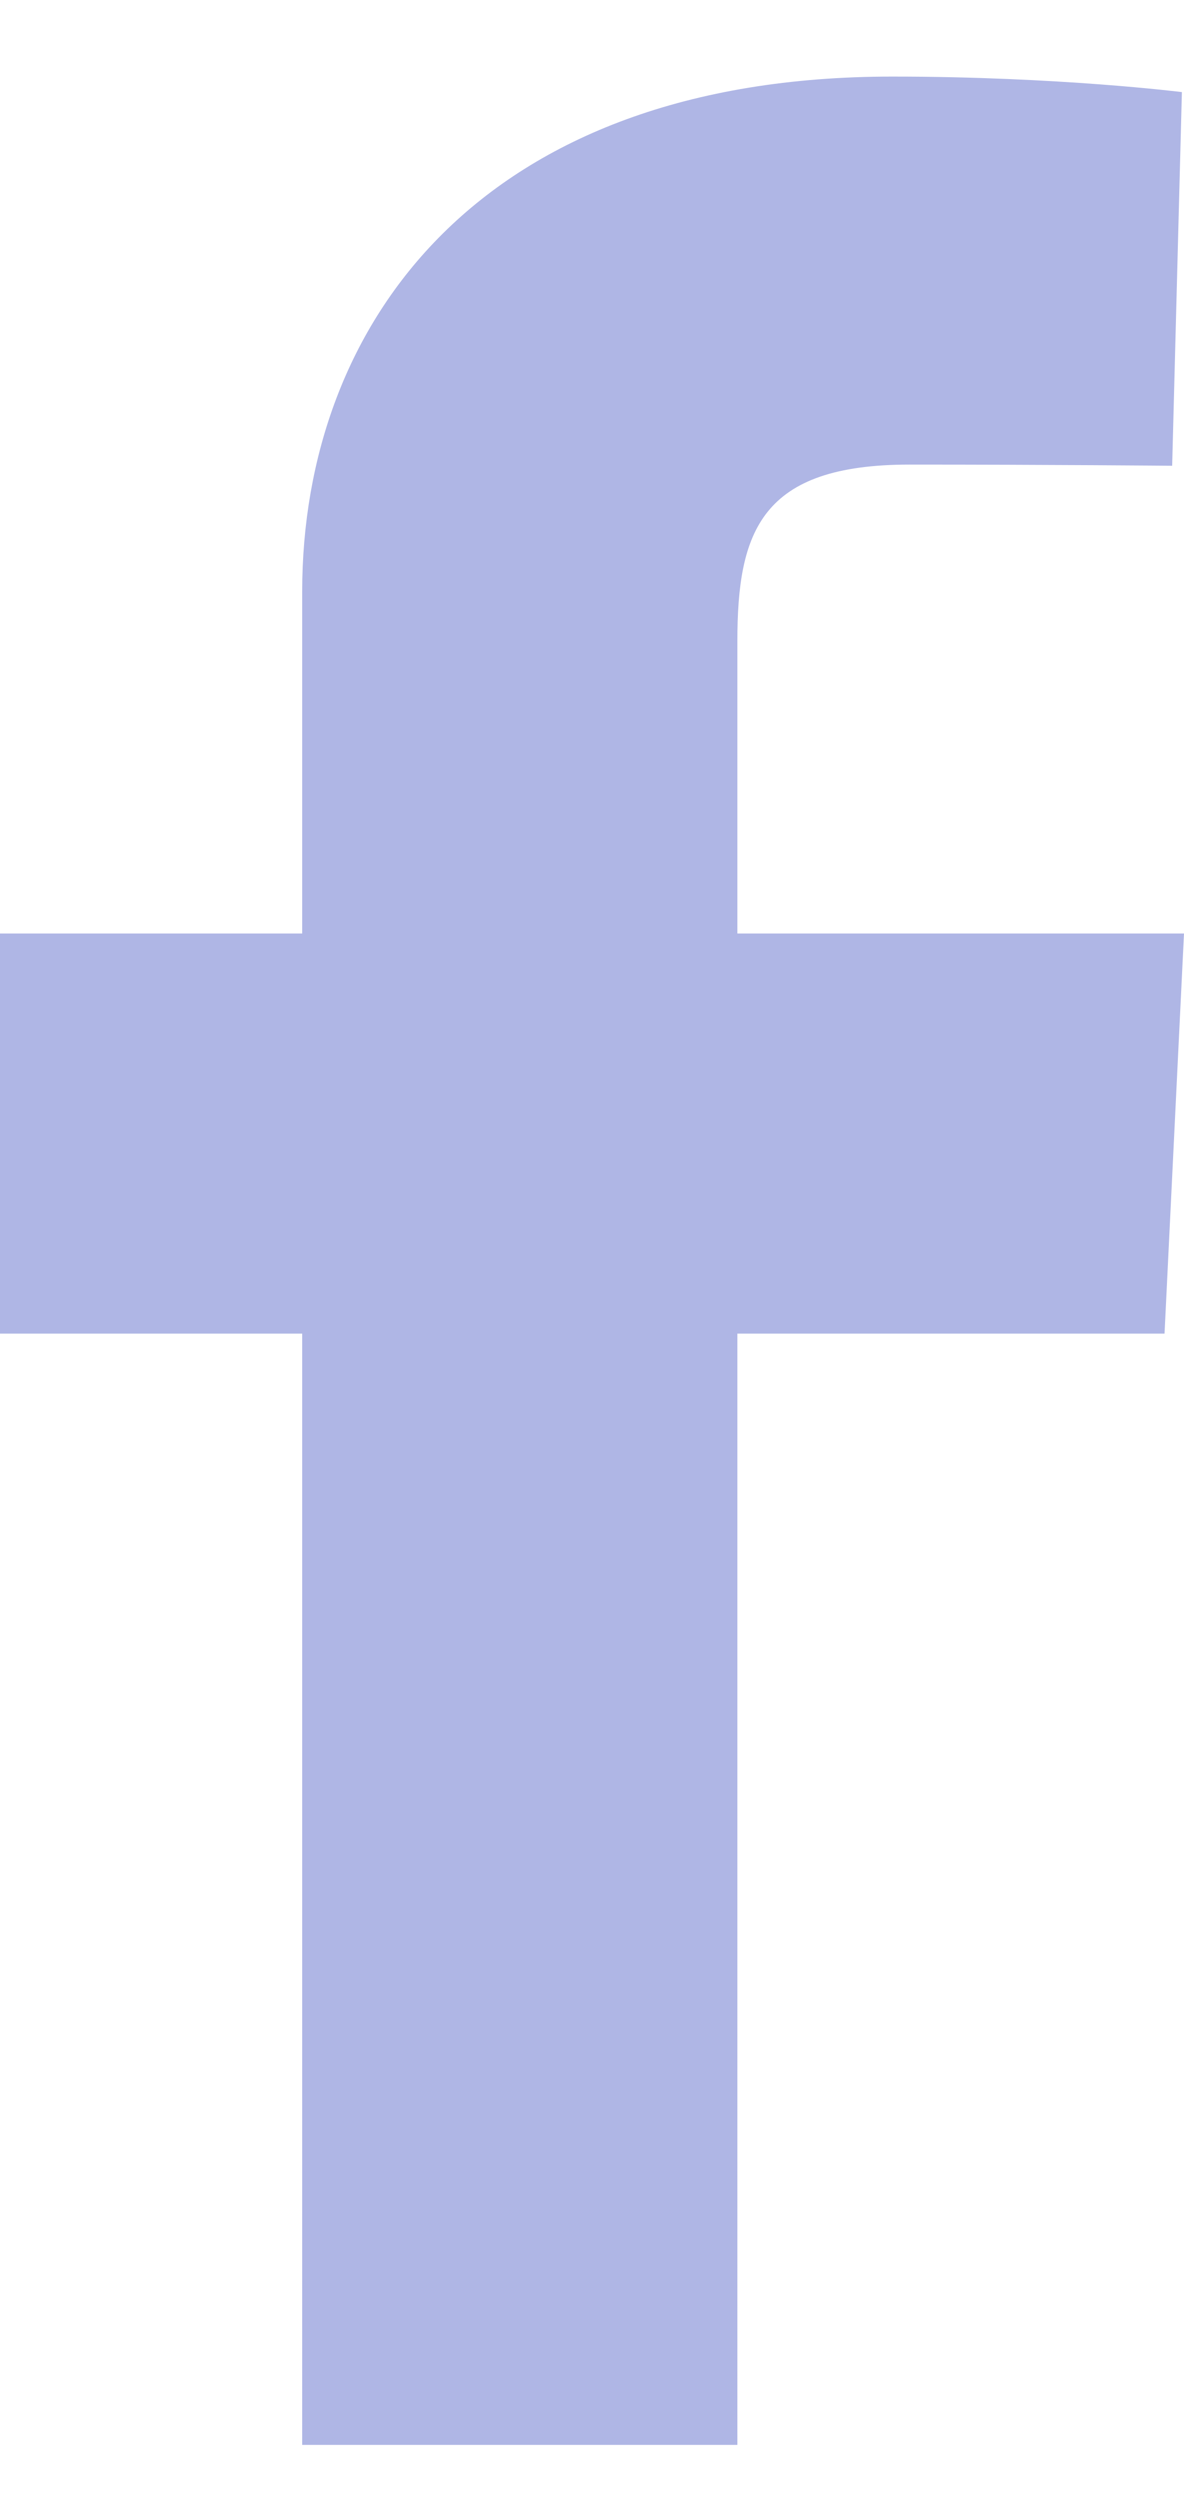 <svg width="9" height="19" viewBox="0 0 9 19" fill="none" xmlns="http://www.w3.org/2000/svg">
<g clip-path="url(#clip0_173_1722)">
<path d="M2.297 18.582V10.136H0V7.095H2.297V4.497C2.297 2.456 3.655 0.582 6.782 0.582C8.048 0.582 8.984 0.7 8.984 0.7L8.91 3.54C8.91 3.54 7.956 3.531 6.914 3.531C5.786 3.531 5.605 4.036 5.605 4.874V7.095H9L8.852 10.136H5.605V18.582H2.297Z" fill="#AFB6E5"/>
</g>
<defs>
<clipPath id="clip0_173_1722">
<rect width="9" height="18" fill="white" transform="translate(0 0.582)"/>
</clipPath>
</defs>
</svg>
